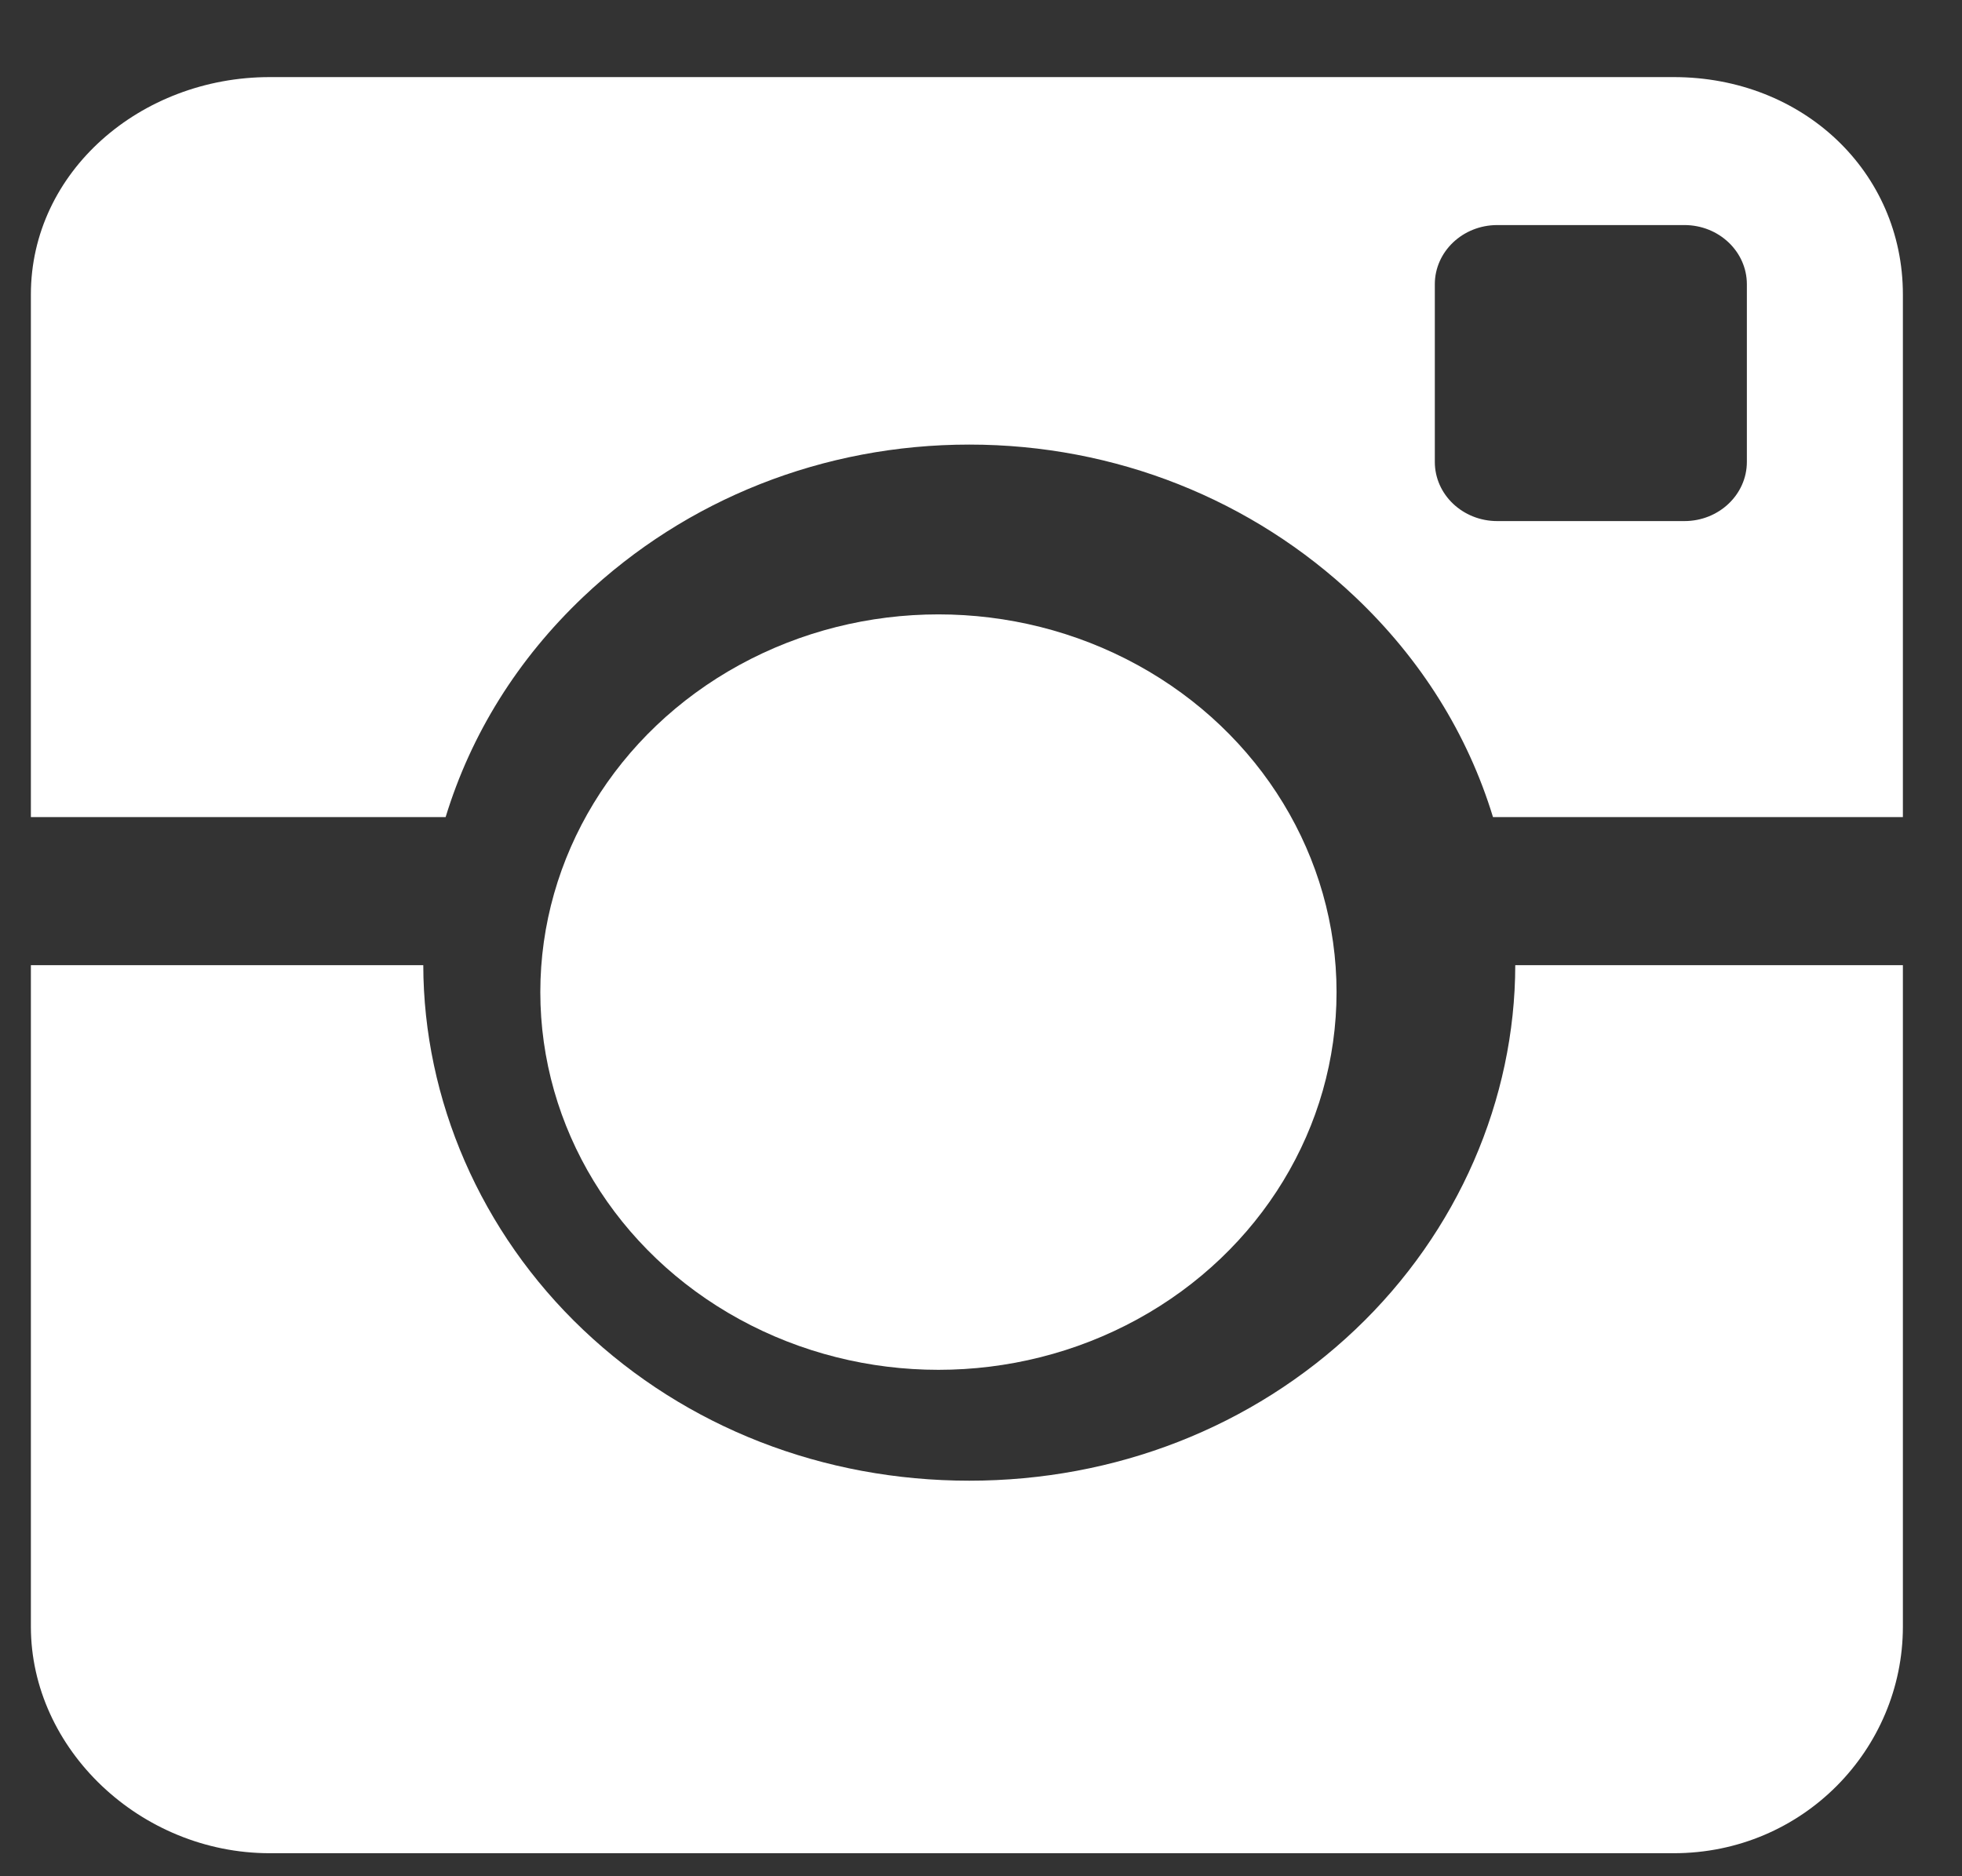 <svg width="23" height="22" viewBox="0 0 23 22" fill="none" xmlns="http://www.w3.org/2000/svg">
<rect x="0" y="0" width="23" height="22" fill="#333333" stroke="none"/>
<ellipse cx="11.001" cy="11.633" rx="4.667" ry="4.429" fill="white"/>
<path fill-rule="evenodd" clip-rule="evenodd" d="M6.837 6.999C8.046 5.852 9.653 5.213 11.363 5.213C13.072 5.213 14.68 5.855 15.889 7.002C16.656 7.73 17.204 8.605 17.502 9.581H22.307V3.453C22.307 2.015 21.136 0.904 19.621 0.904H3.162C1.647 0.904 0.362 2.015 0.362 3.453V9.581H5.224C5.522 8.605 6.07 7.727 6.837 6.999ZM20.478 5.416C20.478 5.799 20.15 6.11 19.746 6.11H17.552C17.148 6.11 16.82 5.8 16.82 5.416V3.333C16.82 2.95 17.148 2.639 17.552 2.639H19.746C20.15 2.639 20.478 2.95 20.478 3.333V5.416Z" fill="white"/>
<path fill-rule="evenodd" clip-rule="evenodd" d="M15.889 15.589C14.68 16.737 13.072 17.362 11.363 17.362C9.653 17.362 8.046 16.74 6.837 15.593C5.63 14.448 4.965 12.89 4.962 11.317H0.362V19.073C0.362 20.51 1.647 21.73 3.162 21.73H19.621C21.136 21.73 22.307 20.51 22.307 19.073V11.317H17.763C17.761 12.89 17.095 14.444 15.889 15.589Z" fill="white"/>
</svg>
